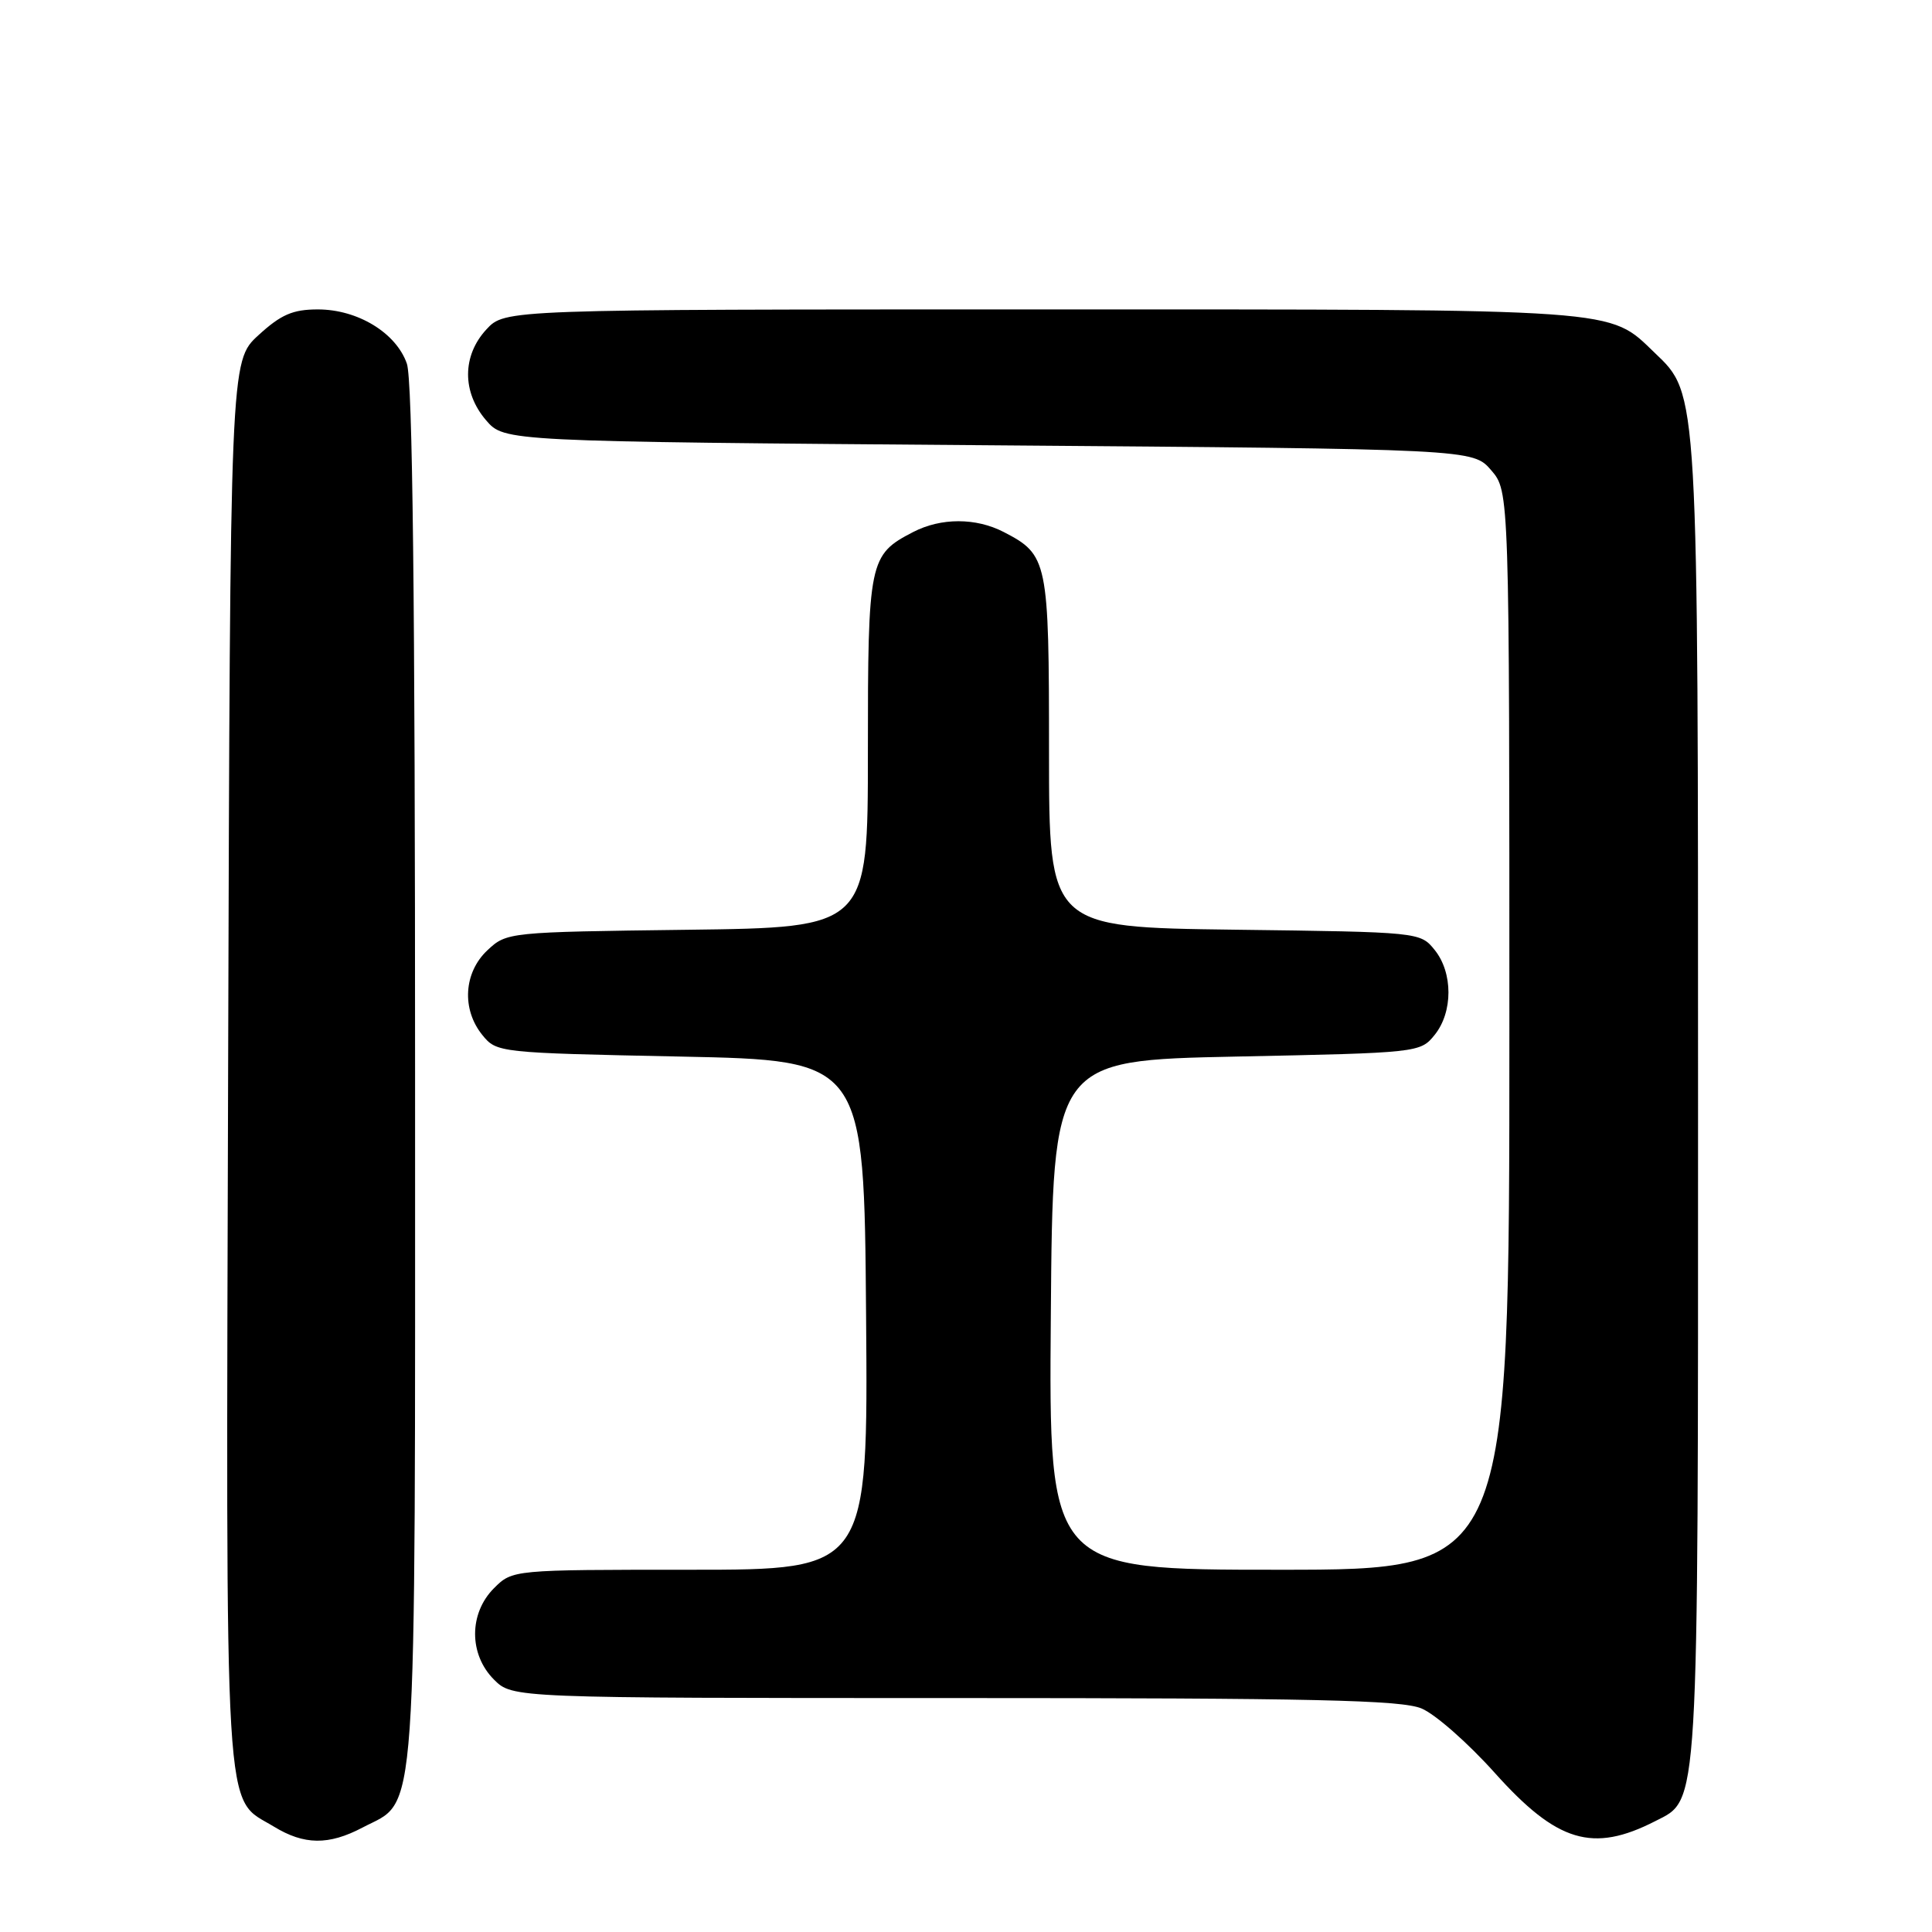 <?xml version="1.0" encoding="UTF-8" standalone="no"?>
<!DOCTYPE svg PUBLIC "-//W3C//DTD SVG 1.1//EN" "http://www.w3.org/Graphics/SVG/1.1/DTD/svg11.dtd" >
<svg xmlns="http://www.w3.org/2000/svg" xmlns:xlink="http://www.w3.org/1999/xlink" version="1.1" viewBox="0 0 256 256">
 <g >
 <path fill="currentColor"
d=" M 48.02 242.17 C 55.41 238.27 55.00 244.17 55.00 142.40 C 55.00 79.31 54.67 50.34 53.91 48.18 C 52.49 44.10 47.39 41.00 42.12 41.00 C 38.79 41.00 37.23 41.68 34.24 44.42 C 30.50 47.85 30.50 47.85 30.23 140.94 C 29.94 243.86 29.59 237.95 36.30 242.04 C 40.30 244.48 43.55 244.52 48.02 242.17 Z  M 219.33 241.31 C 225.16 238.33 225.00 240.96 225.00 146.21 C 225.00 51.32 225.06 52.30 219.27 46.76 C 213.07 40.82 215.58 41.00 137.98 41.00 C 66.90 41.00 66.90 41.00 64.45 43.65 C 61.23 47.13 61.21 51.97 64.41 55.69 C 66.83 58.50 66.83 58.50 131.00 59.00 C 195.17 59.50 195.17 59.50 197.59 62.31 C 200.00 65.11 200.00 65.11 200.00 136.56 C 200.00 208.00 200.00 208.00 169.49 208.00 C 138.97 208.00 138.97 208.00 139.24 174.25 C 139.50 140.50 139.50 140.50 163.84 140.00 C 187.93 139.51 188.20 139.48 190.09 137.14 C 192.54 134.12 192.54 128.88 190.09 125.86 C 188.19 123.51 188.05 123.50 163.59 123.19 C 139.00 122.87 139.00 122.87 139.00 99.66 C 139.00 74.27 138.85 73.52 132.99 70.49 C 129.31 68.59 124.69 68.59 121.01 70.49 C 115.15 73.52 115.00 74.27 115.00 99.67 C 115.00 122.90 115.00 122.90 91.08 123.20 C 67.33 123.50 67.14 123.52 64.58 125.92 C 61.44 128.87 61.15 133.73 63.91 137.14 C 65.80 139.48 66.07 139.51 90.16 140.00 C 114.50 140.50 114.50 140.50 114.76 174.25 C 115.03 208.00 115.03 208.00 91.47 208.00 C 67.91 208.00 67.91 208.00 65.45 210.45 C 62.12 213.79 62.12 219.21 65.45 222.55 C 67.91 225.00 67.91 225.00 126.49 225.00 C 173.95 225.00 185.69 225.26 188.36 226.38 C 190.17 227.13 194.53 230.97 198.06 234.91 C 206.32 244.13 211.04 245.55 219.33 241.31 Z "/>
</g>
</svg>